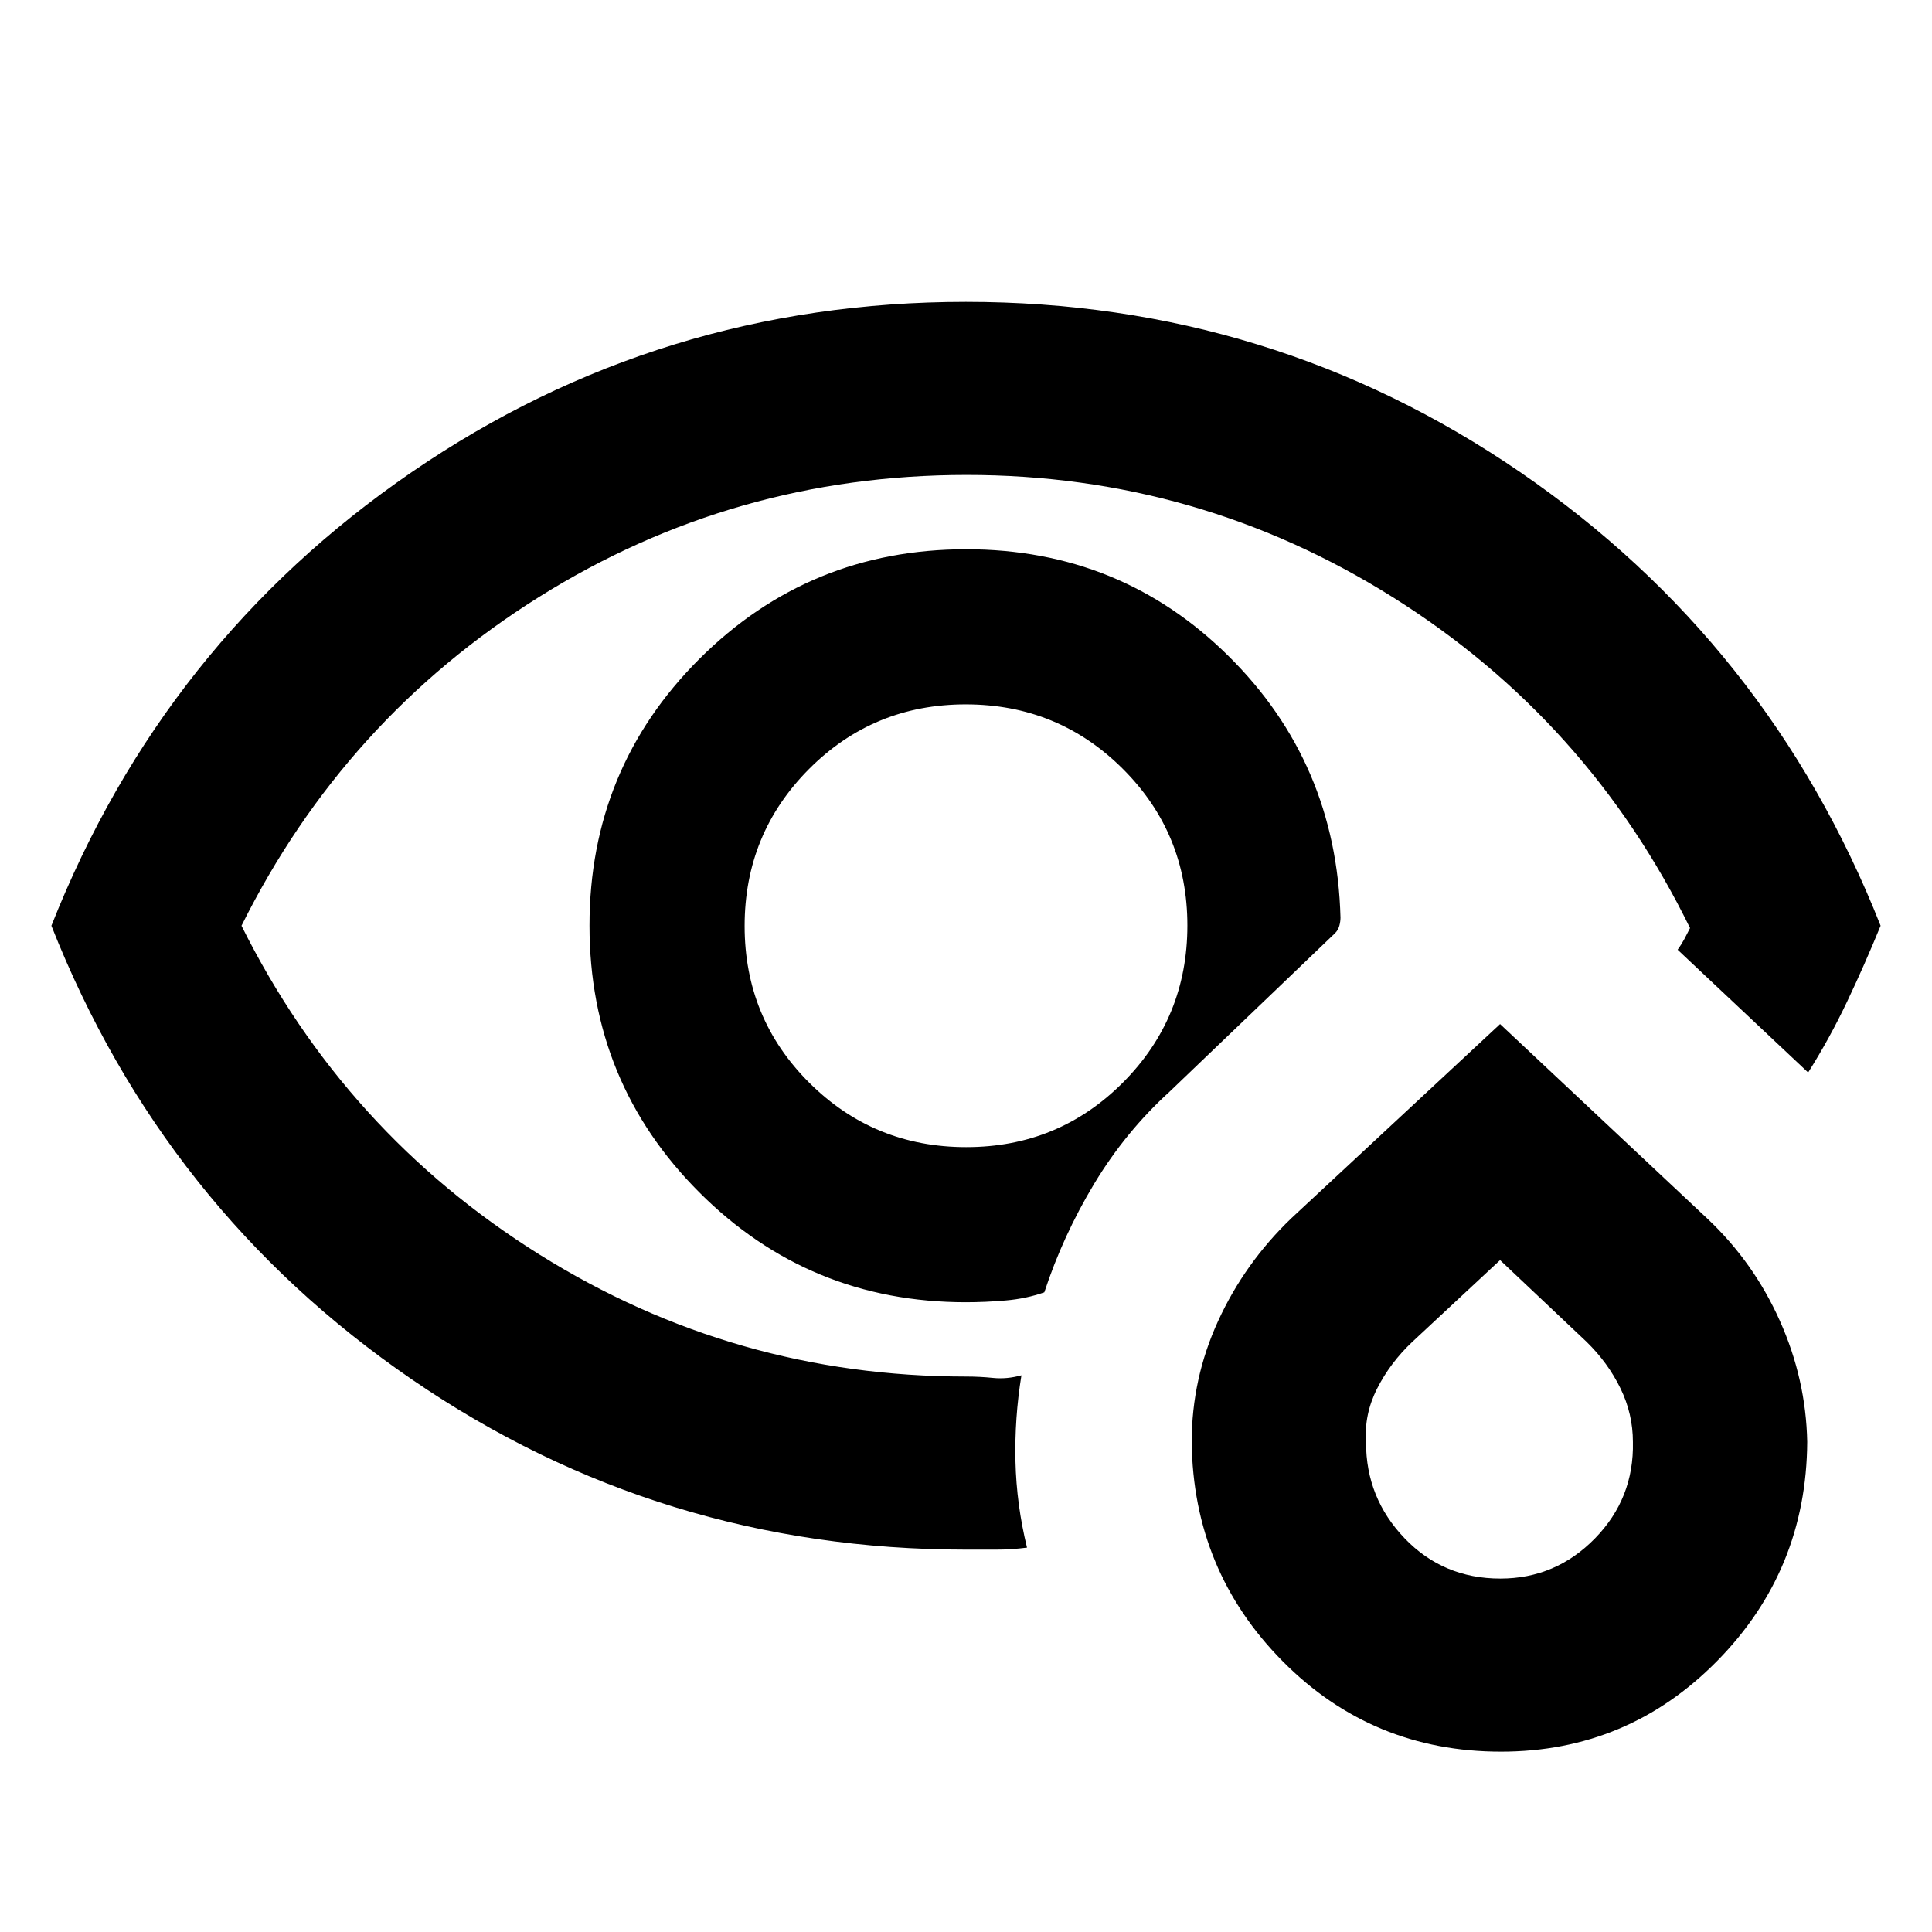 <svg xmlns="http://www.w3.org/2000/svg" height="24" viewBox="0 -960 960 960" width="24"><path d="M480.38-500ZM480-190q-152 0-275.42-84.62Q81.16-359.23 25.54-500q55.62-140.77 179.02-225.38Q327.97-810 479.95-810q151.97 0 275.43 84.62Q878.84-640.77 934.46-500q-8 19.53-16.67 37.76-8.66 18.23-19.33 35.16l-64.85-61q1.93-2.69 3.27-5.19 1.35-2.5 2.89-5.58-50.62-103.38-147.48-164.27Q595.43-724 480.34-724q-115.67 0-212.41 60.58T120-500q51.26 102.84 148.13 163.42Q365-276 480-276q6.75 0 13.53.69 6.78.69 14.01-1.31-3.46 21.39-2.96 42.81t5.73 42.81q-7.76 1-15.16 1H480Zm0-122.92q-77.95 0-132.51-54.59-54.57-54.59-54.57-132.58 0-77.99 54.59-132.49 54.59-54.5 132.58-54.5 76.74 0 130.36 53.07 53.63 53.06 55.63 130.01 0 1.92-.58 4.04-.58 2.11-2.12 3.65l-82.15 78.69q-21.92 19.93-37.5 45.77-15.58 25.85-24.81 54-9 3.16-19.12 4.04-10.13.89-19.8.89Zm.12-77.08Q526-390 558-422.12q32-32.12 32-78T557.88-578q-32.12-32-78-32T402-577.88q-32 32.12-32 78T402.12-422q32.12 32 78 32ZM745.83-89.62q-63.98 0-108.48-44.91-44.5-44.92-45.2-108.94 0-31.53 13.16-60.21 13.15-28.69 36.31-50.94l103.76-96.53 103.16 96.83q22.92 21.63 35.88 50.67 12.96 29.03 13.58 60.09-.39 63.87-44.77 108.9-44.38 45.04-107.4 45.04Zm-.34-86q27.51 0 47.01-19.93 19.5-19.92 18.88-47.92 0-13.99-6.19-26.68-6.19-12.7-16.81-23.08l-43-40.62-43.61 40.62q-11 10.38-17.5 23.24-6.5 12.85-5.5 26.69 0 27.68 19.19 47.68t47.53 20Zm-.11-79.61Z"/></svg>